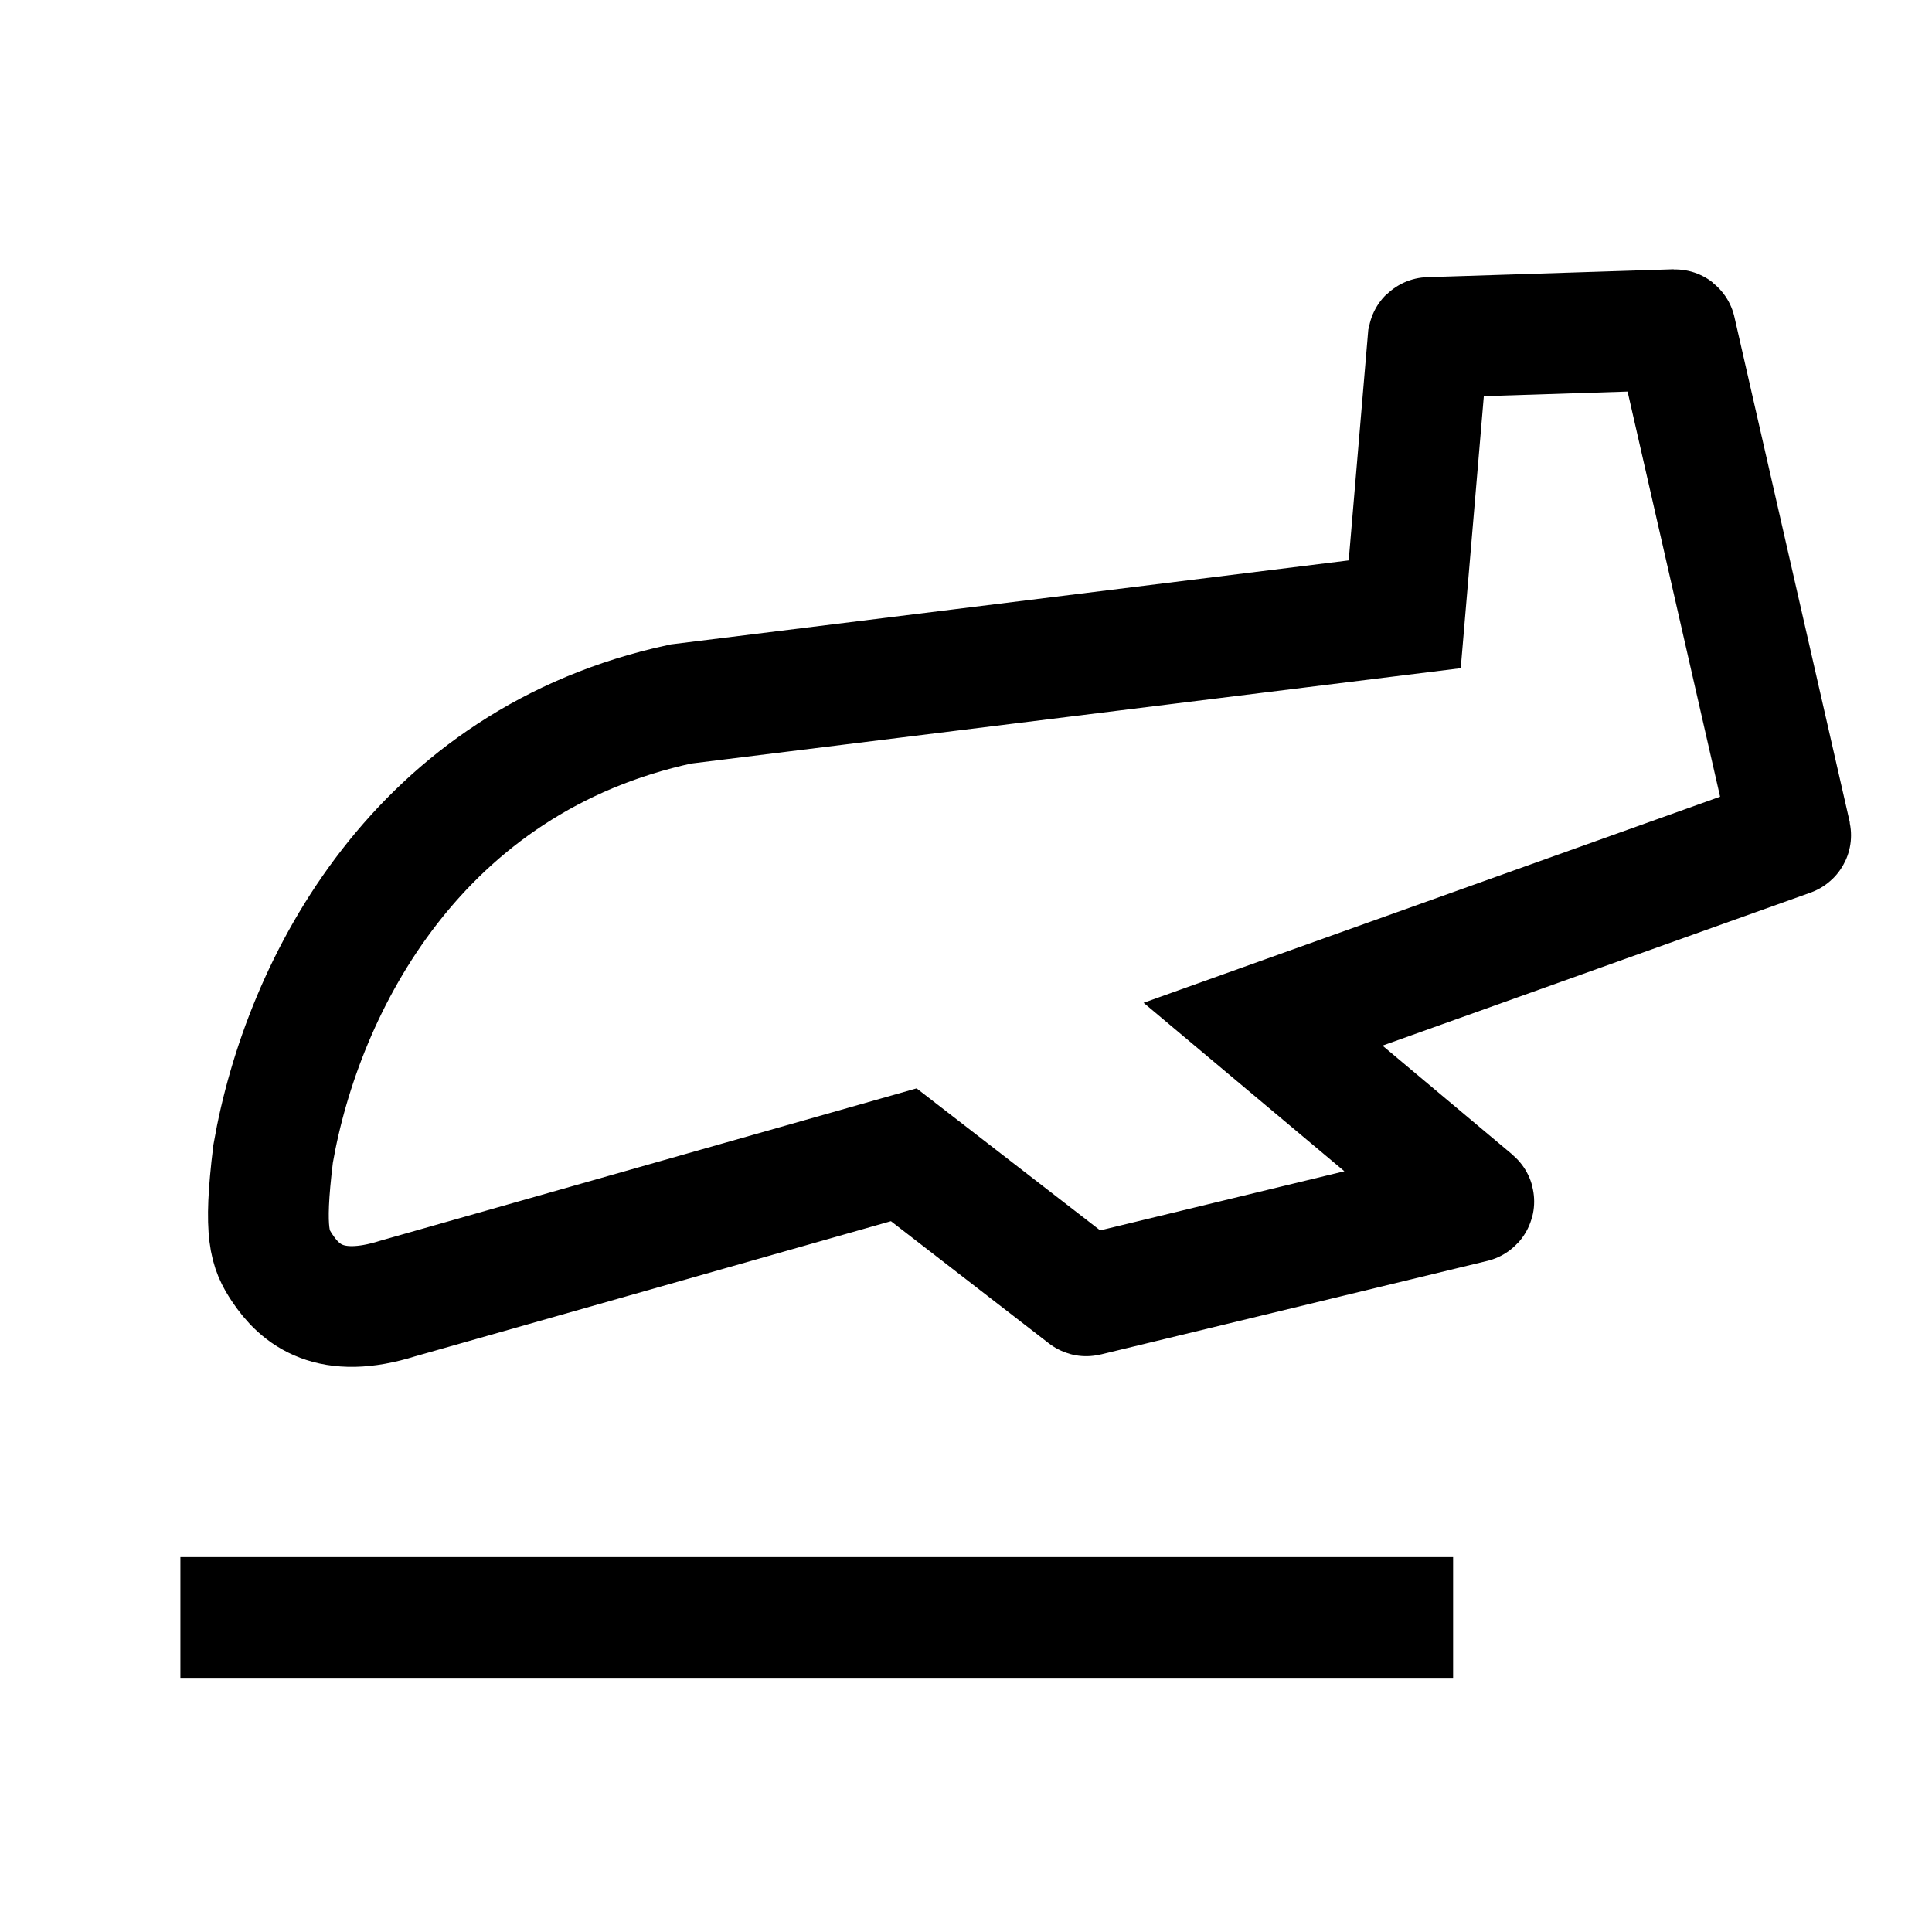 <svg width="24" height="24" viewBox="0 0 24 24" fill="none" xmlns="http://www.w3.org/2000/svg">
    <path d="M18.051 20.093H2.241" stroke="currentColor" stroke-width="1.5" stroke-linejoin="round"/>
    <path d="M20.804 4.095L17.751 4.193C17.746 4.193 17.742 4.197 17.741 4.202L17.45 7.631L8.459 8.745C5.203 9.445 3.759 12.226 3.393 14.332C3.269 15.339 3.357 15.524 3.502 15.745C3.729 16.089 4.105 16.394 4.943 16.13L11.227 14.345L13.489 16.095C13.491 16.097 13.494 16.098 13.497 16.097L18.301 14.934C18.308 14.932 18.311 14.922 18.305 14.917L15.69 12.723L22.239 10.382C22.244 10.38 22.246 10.375 22.245 10.37L20.814 4.103C20.813 4.098 20.809 4.095 20.804 4.095Z" stroke="currentColor" stroke-width="1.5"/>
</svg>
